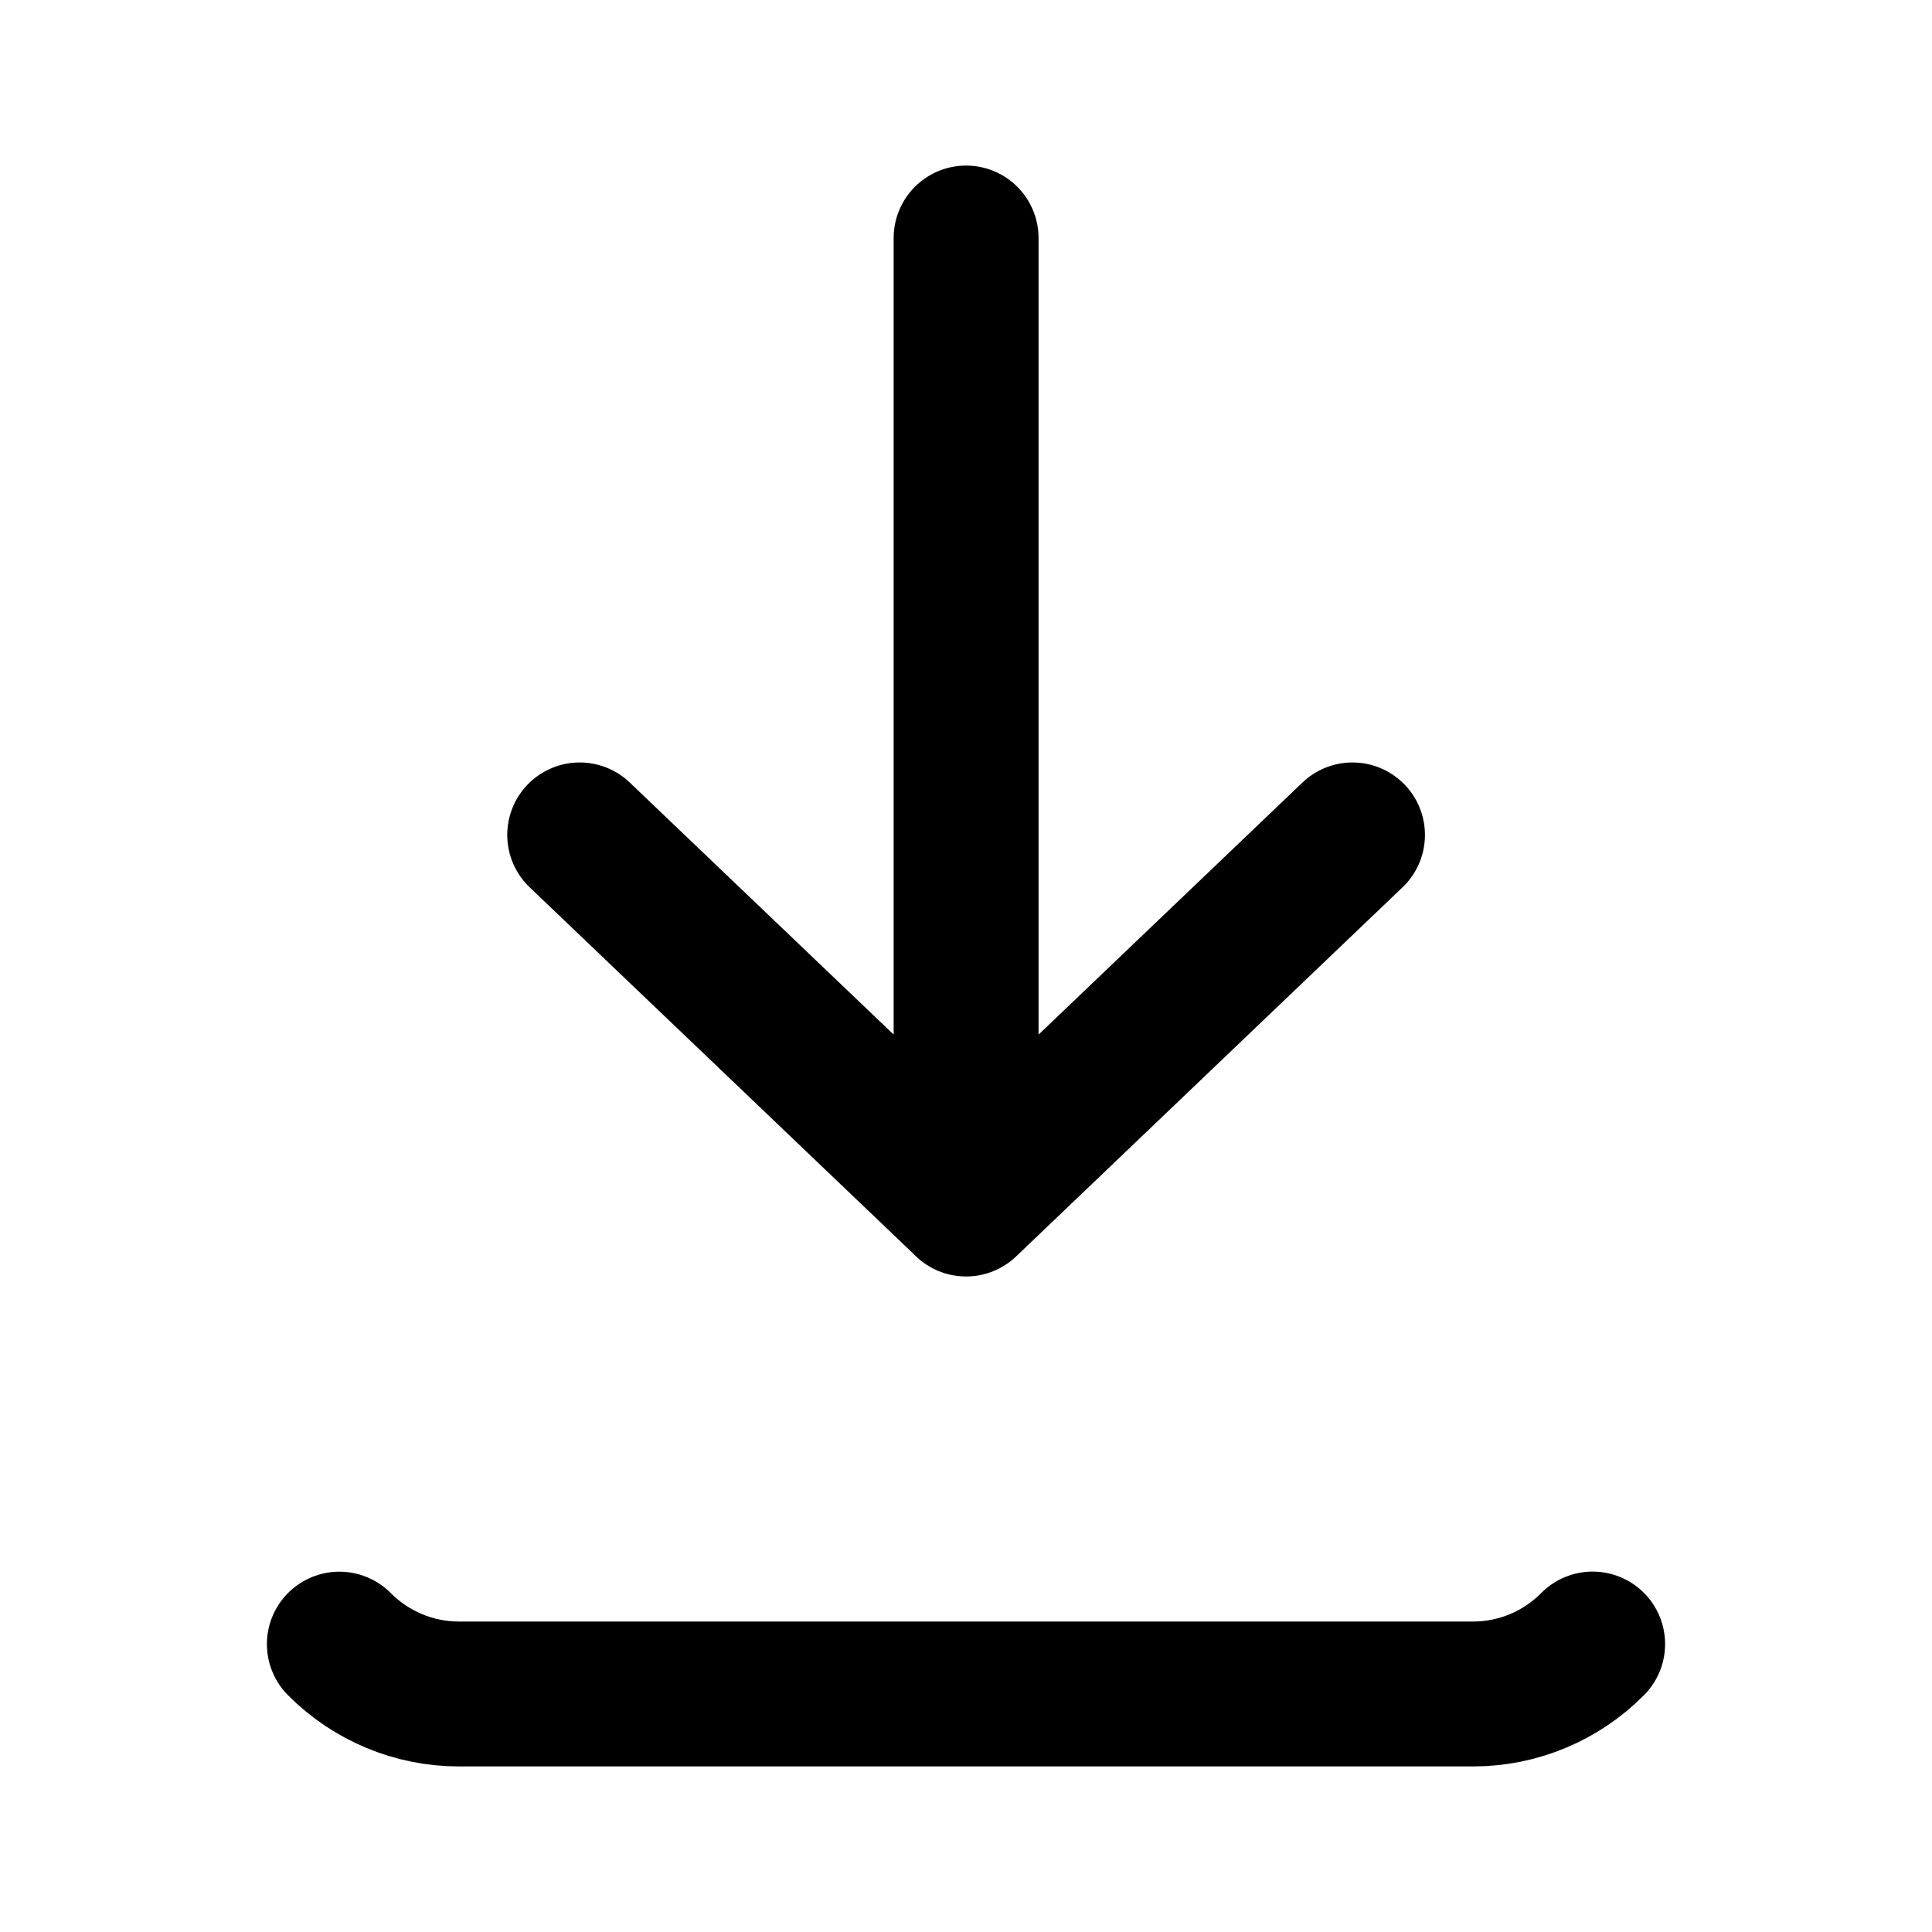 <svg width="20" height="20" fill="none" xmlns="http://www.w3.org/2000/svg"><path d="M3.513 17.02c.328.33.773.516 1.237.516h10.5c.464 0 .91-.186 1.237-.517M10.001 2.464v10m0 0 4-3.821m-4 3.82-4-3.82" stroke="#000" stroke-width="1.5" stroke-linecap="round" stroke-linejoin="round"/></svg>